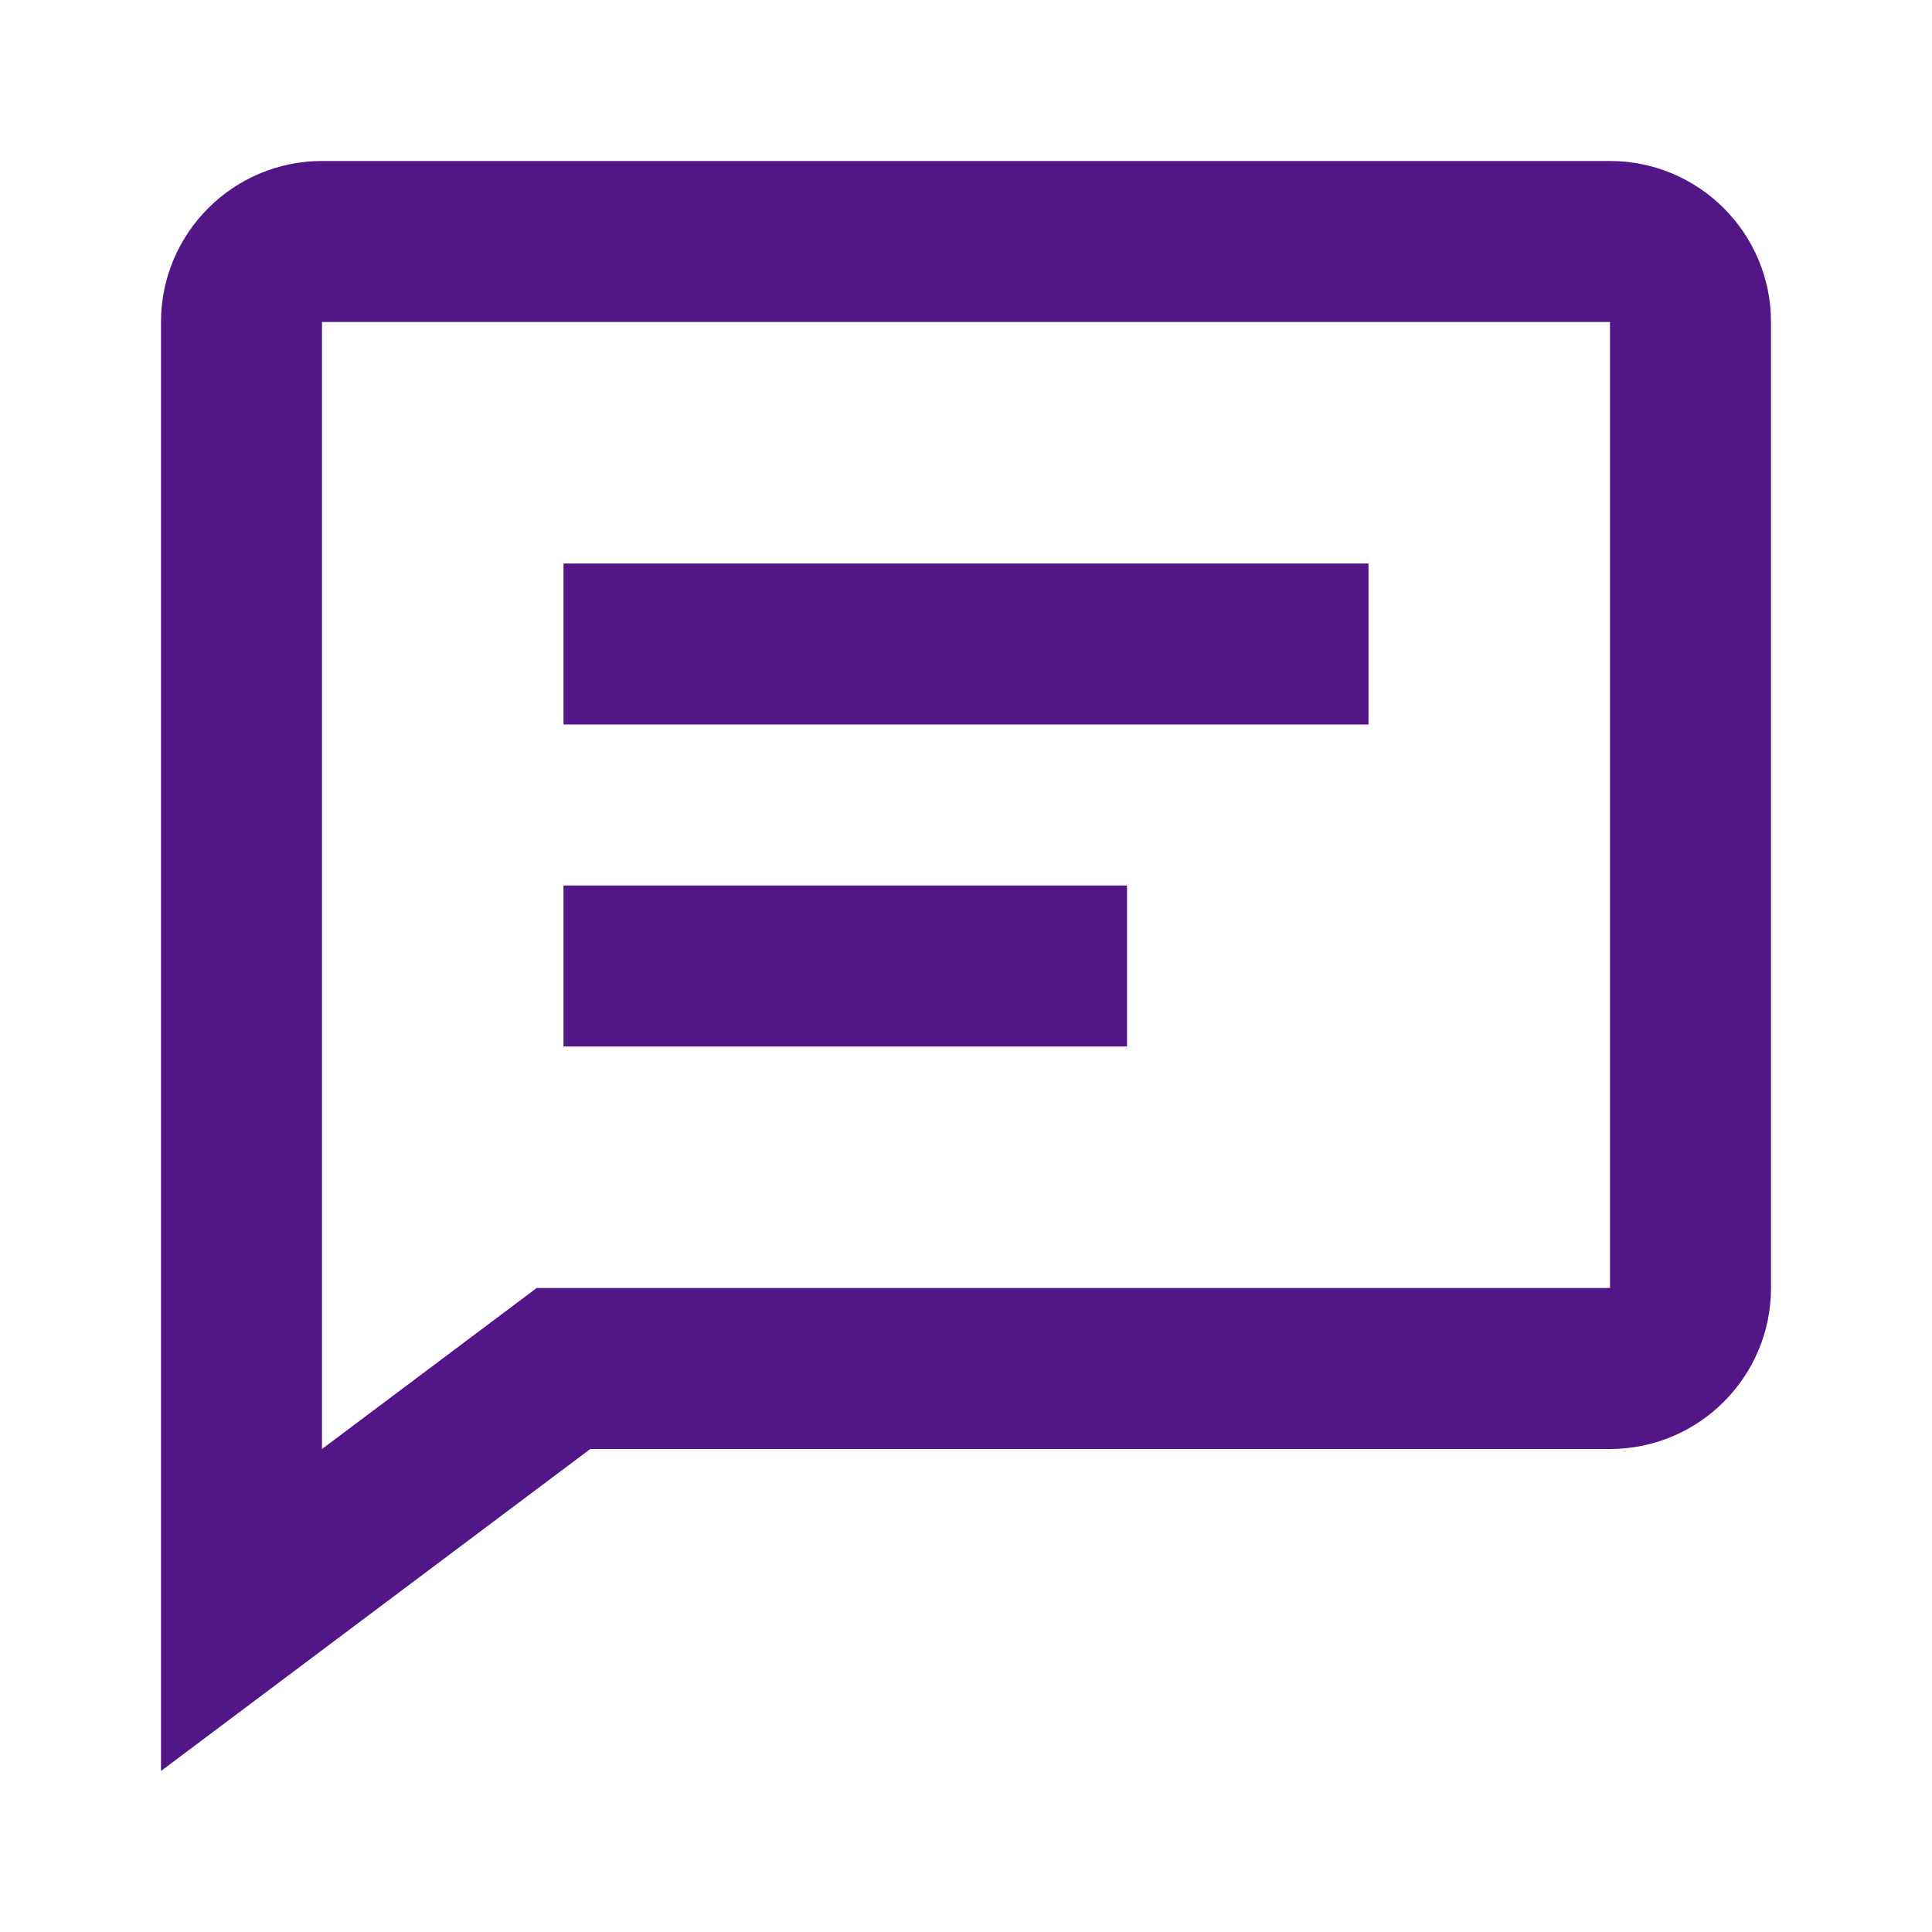 <svg xmlns="http://www.w3.org/2000/svg" width="28" height="28" viewBox="0 0 24 24" fill="#521687"><path d="M7 7H17V9H7zM7 11H14V13H7z"/><path d="M20,2H4C2.897,2,2,2.897,2,4v18l5.333-4H20c1.103,0,2-0.897,2-2V4C22,2.897,21.103,2,20,2z M20,16H6.667L4,18V4h16V16z"/></svg>